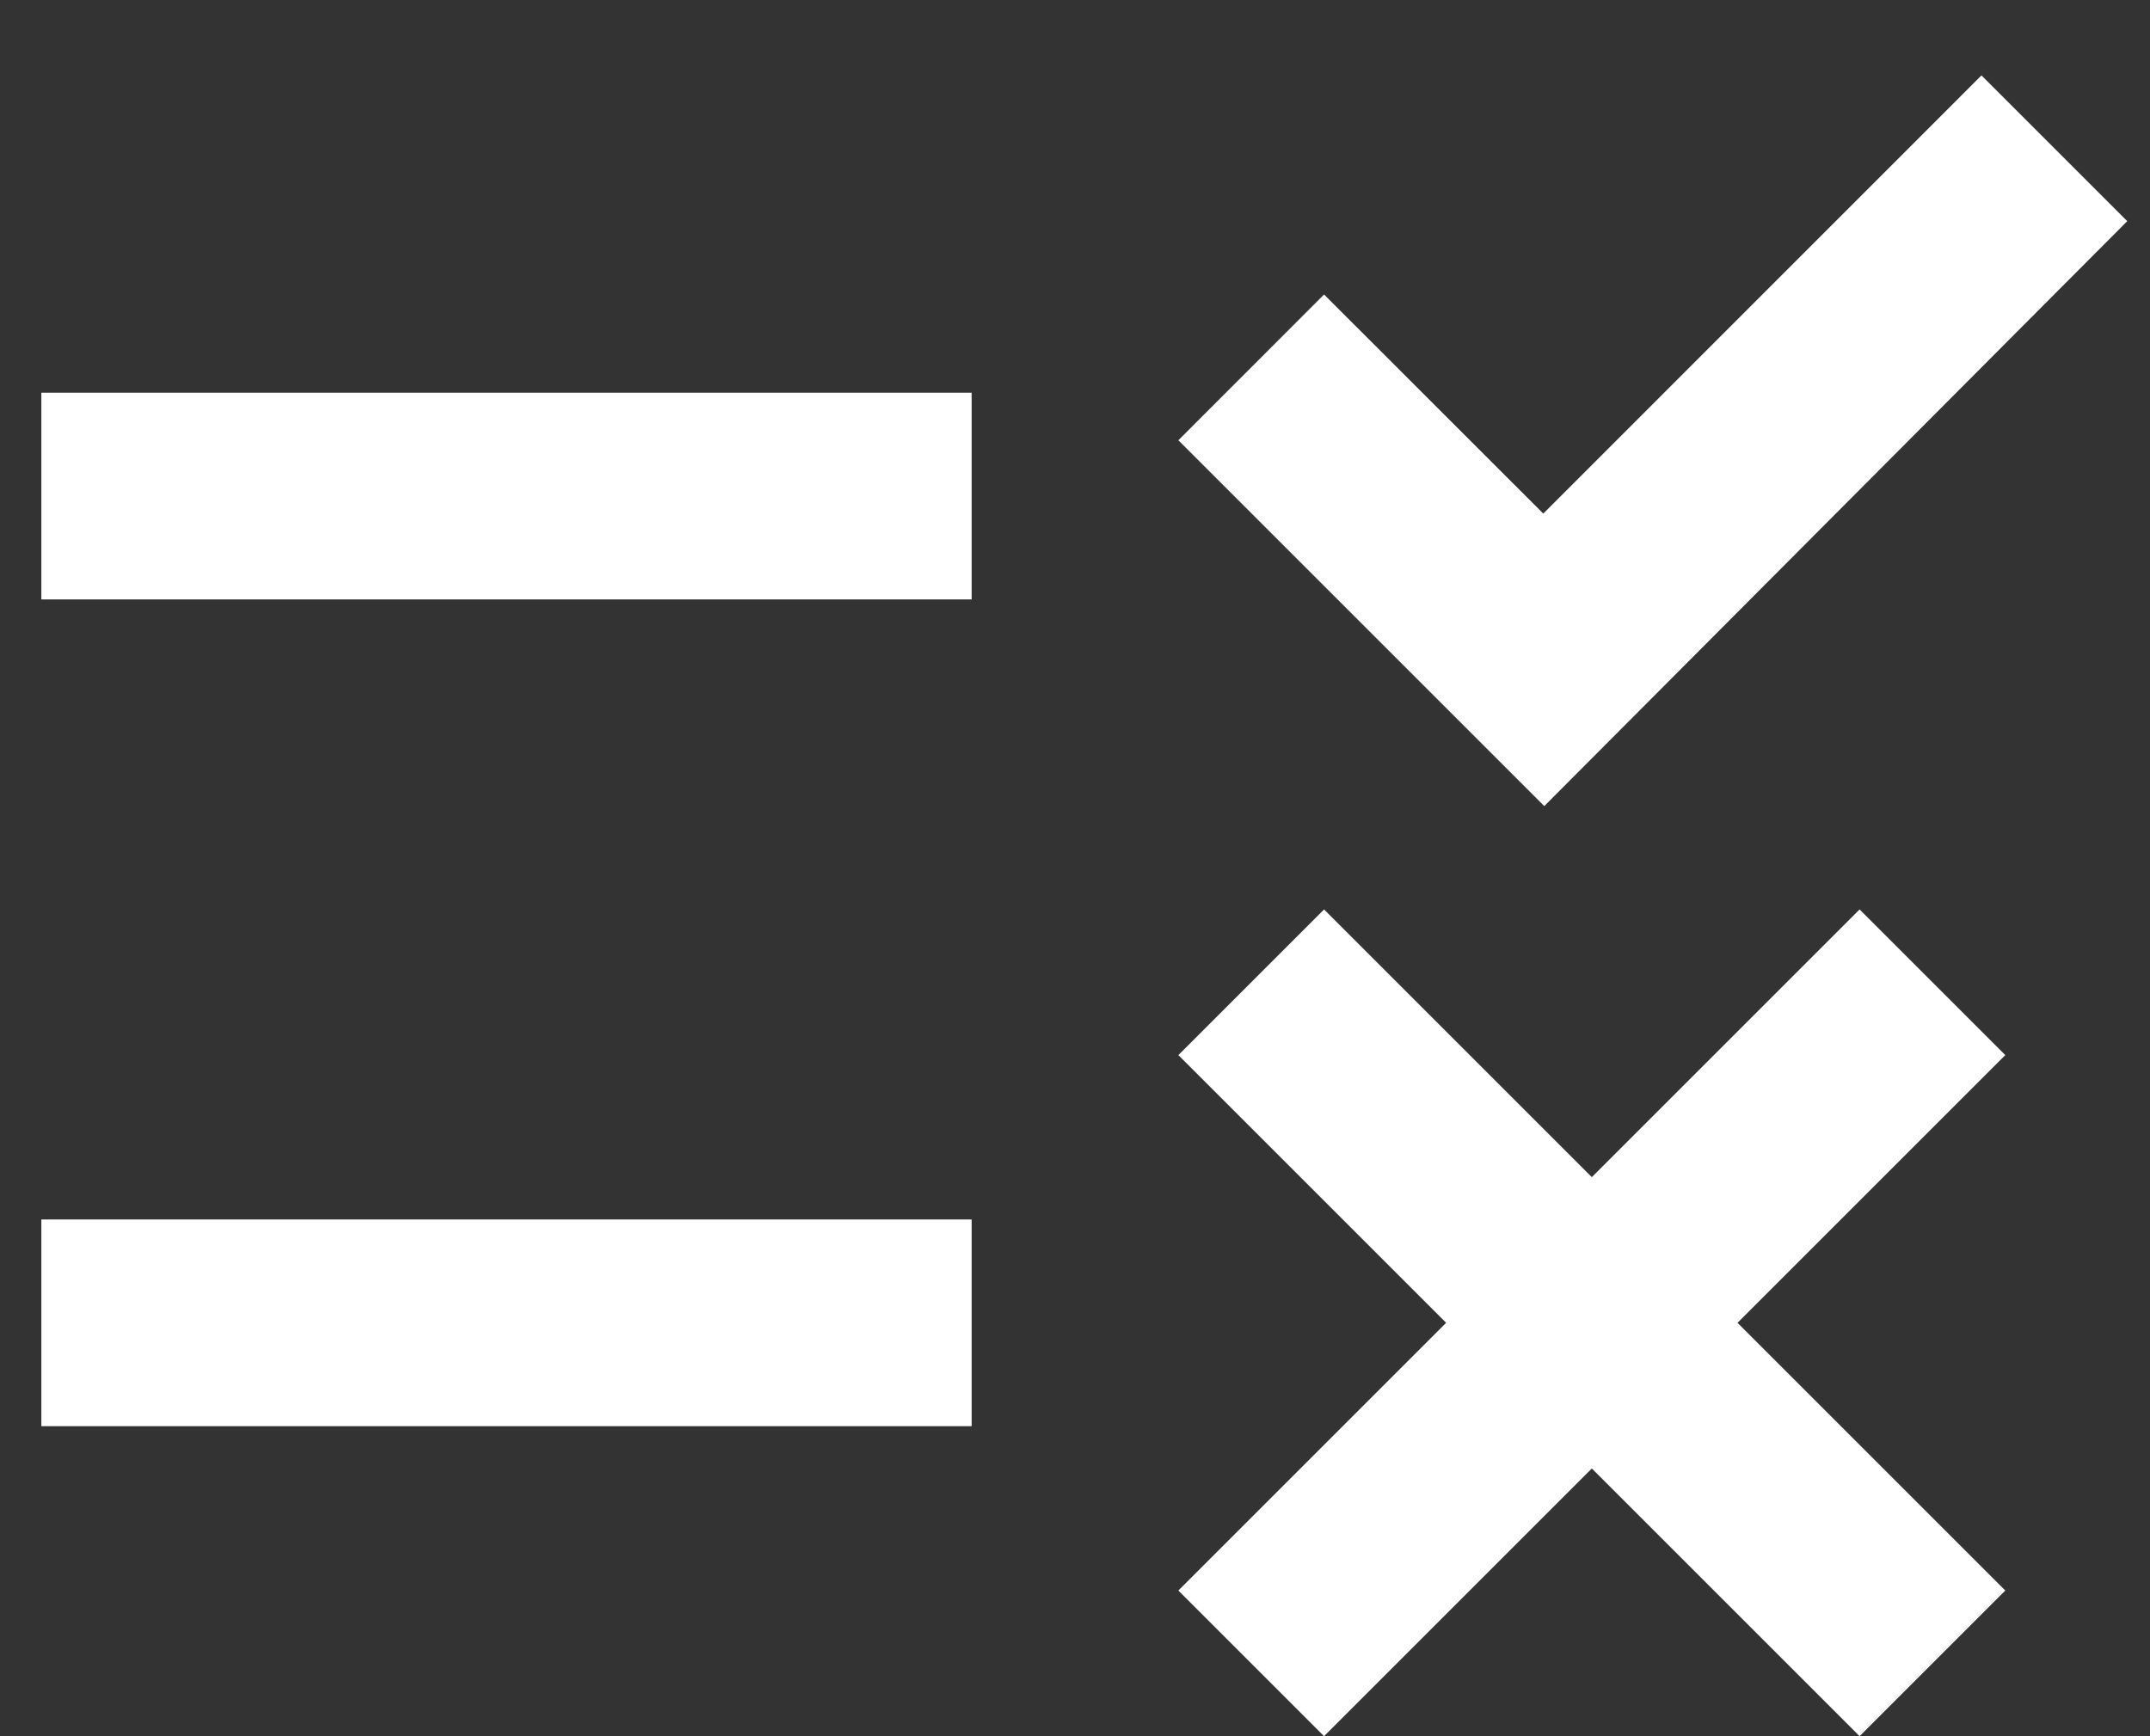 <svg width="26" height="21" viewBox="0 0 26 21" fill="none" xmlns="http://www.w3.org/2000/svg">
<rect x="0" y="0" width="26" height="21" fill="#333333" stroke="none"/>
<path d="M18.675 9.75L14.25 5.325L16.012 3.562L18.663 6.212L23.962 0.912L25.725 2.675L18.675 9.75ZM11.75 4.75H0.5V7.25H11.75V4.75ZM24.25 12.762L22.488 11L19.25 14.238L16.012 11L14.25 12.762L17.488 16L14.25 19.238L16.012 21L19.25 17.762L22.488 21L24.25 19.238L21.012 16L24.25 12.762ZM11.75 14.75H0.5V17.25H11.75V14.75Z" fill="white"/>
</svg>
